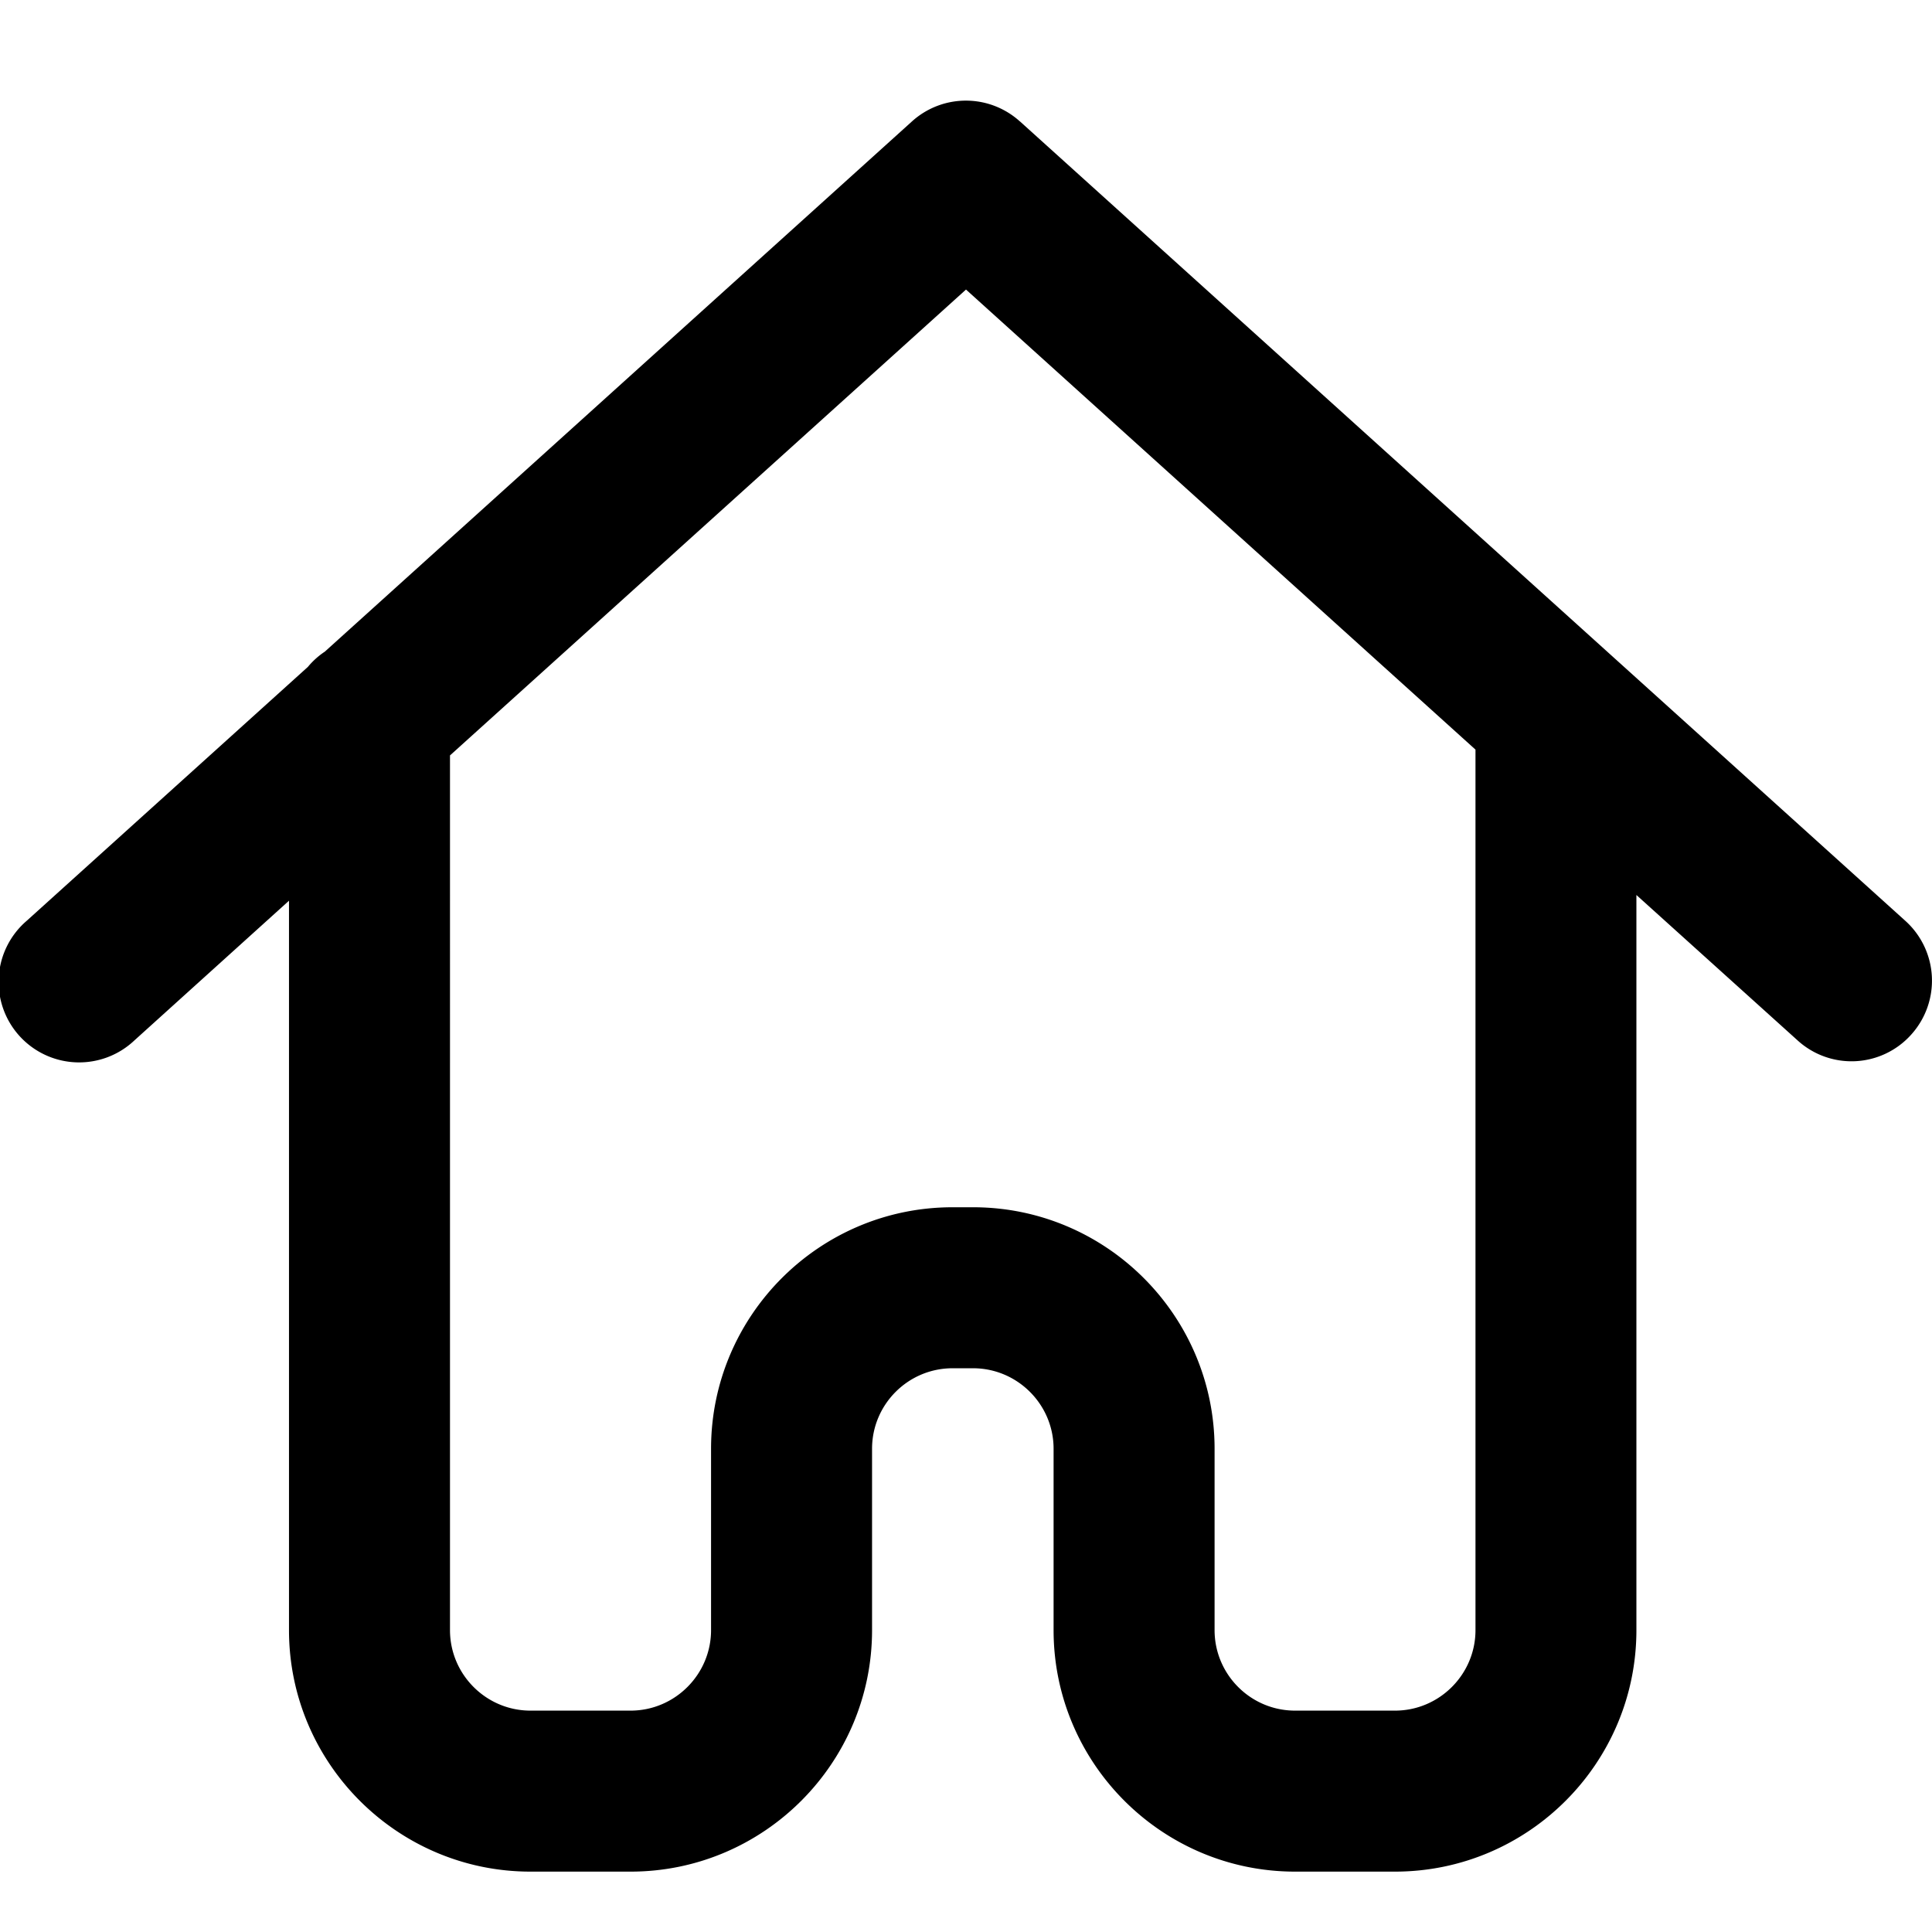 <svg xmlns="http://www.w3.org/2000/svg" width="24" height="24" viewBox="0 0 24 24">
    <path fill="#000" fill-rule="evenodd" d="M18.329 20.25c0 .551-.45 1-1 1h-1.241c-.552 0-1-.449-1-1v-2.253c0-1.654-1.346-3-3-3h-.255c-1.655 0-3 1.346-3 3v2.253c0 .551-.45 1-1 1H6.59c-.551 0-1-.449-1-1V9.384L12 3.597l6.329 5.715V20.25zm-5.66-18.742a.999.999 0 0 0-1.34 0L4.035 8.095a.965.965 0 0 0-.21.189L.33 11.44a1 1 0 1 0 1.34 1.484l1.92-1.735v9.061c0 1.654 1.347 3 3 3h1.243c1.654 0 3-1.346 3-3v-2.253c0-.551.448-1 1-1h.255c.55 0 1 .449 1 1v2.253c0 1.654 1.346 3 3 3h1.24c1.655 0 3-1.346 3-3v-9.132l2.002 1.806a.995.995 0 0 0 1.412-.072 1 1 0 0 0-.072-1.412l-11-9.932z"/>
</svg>
